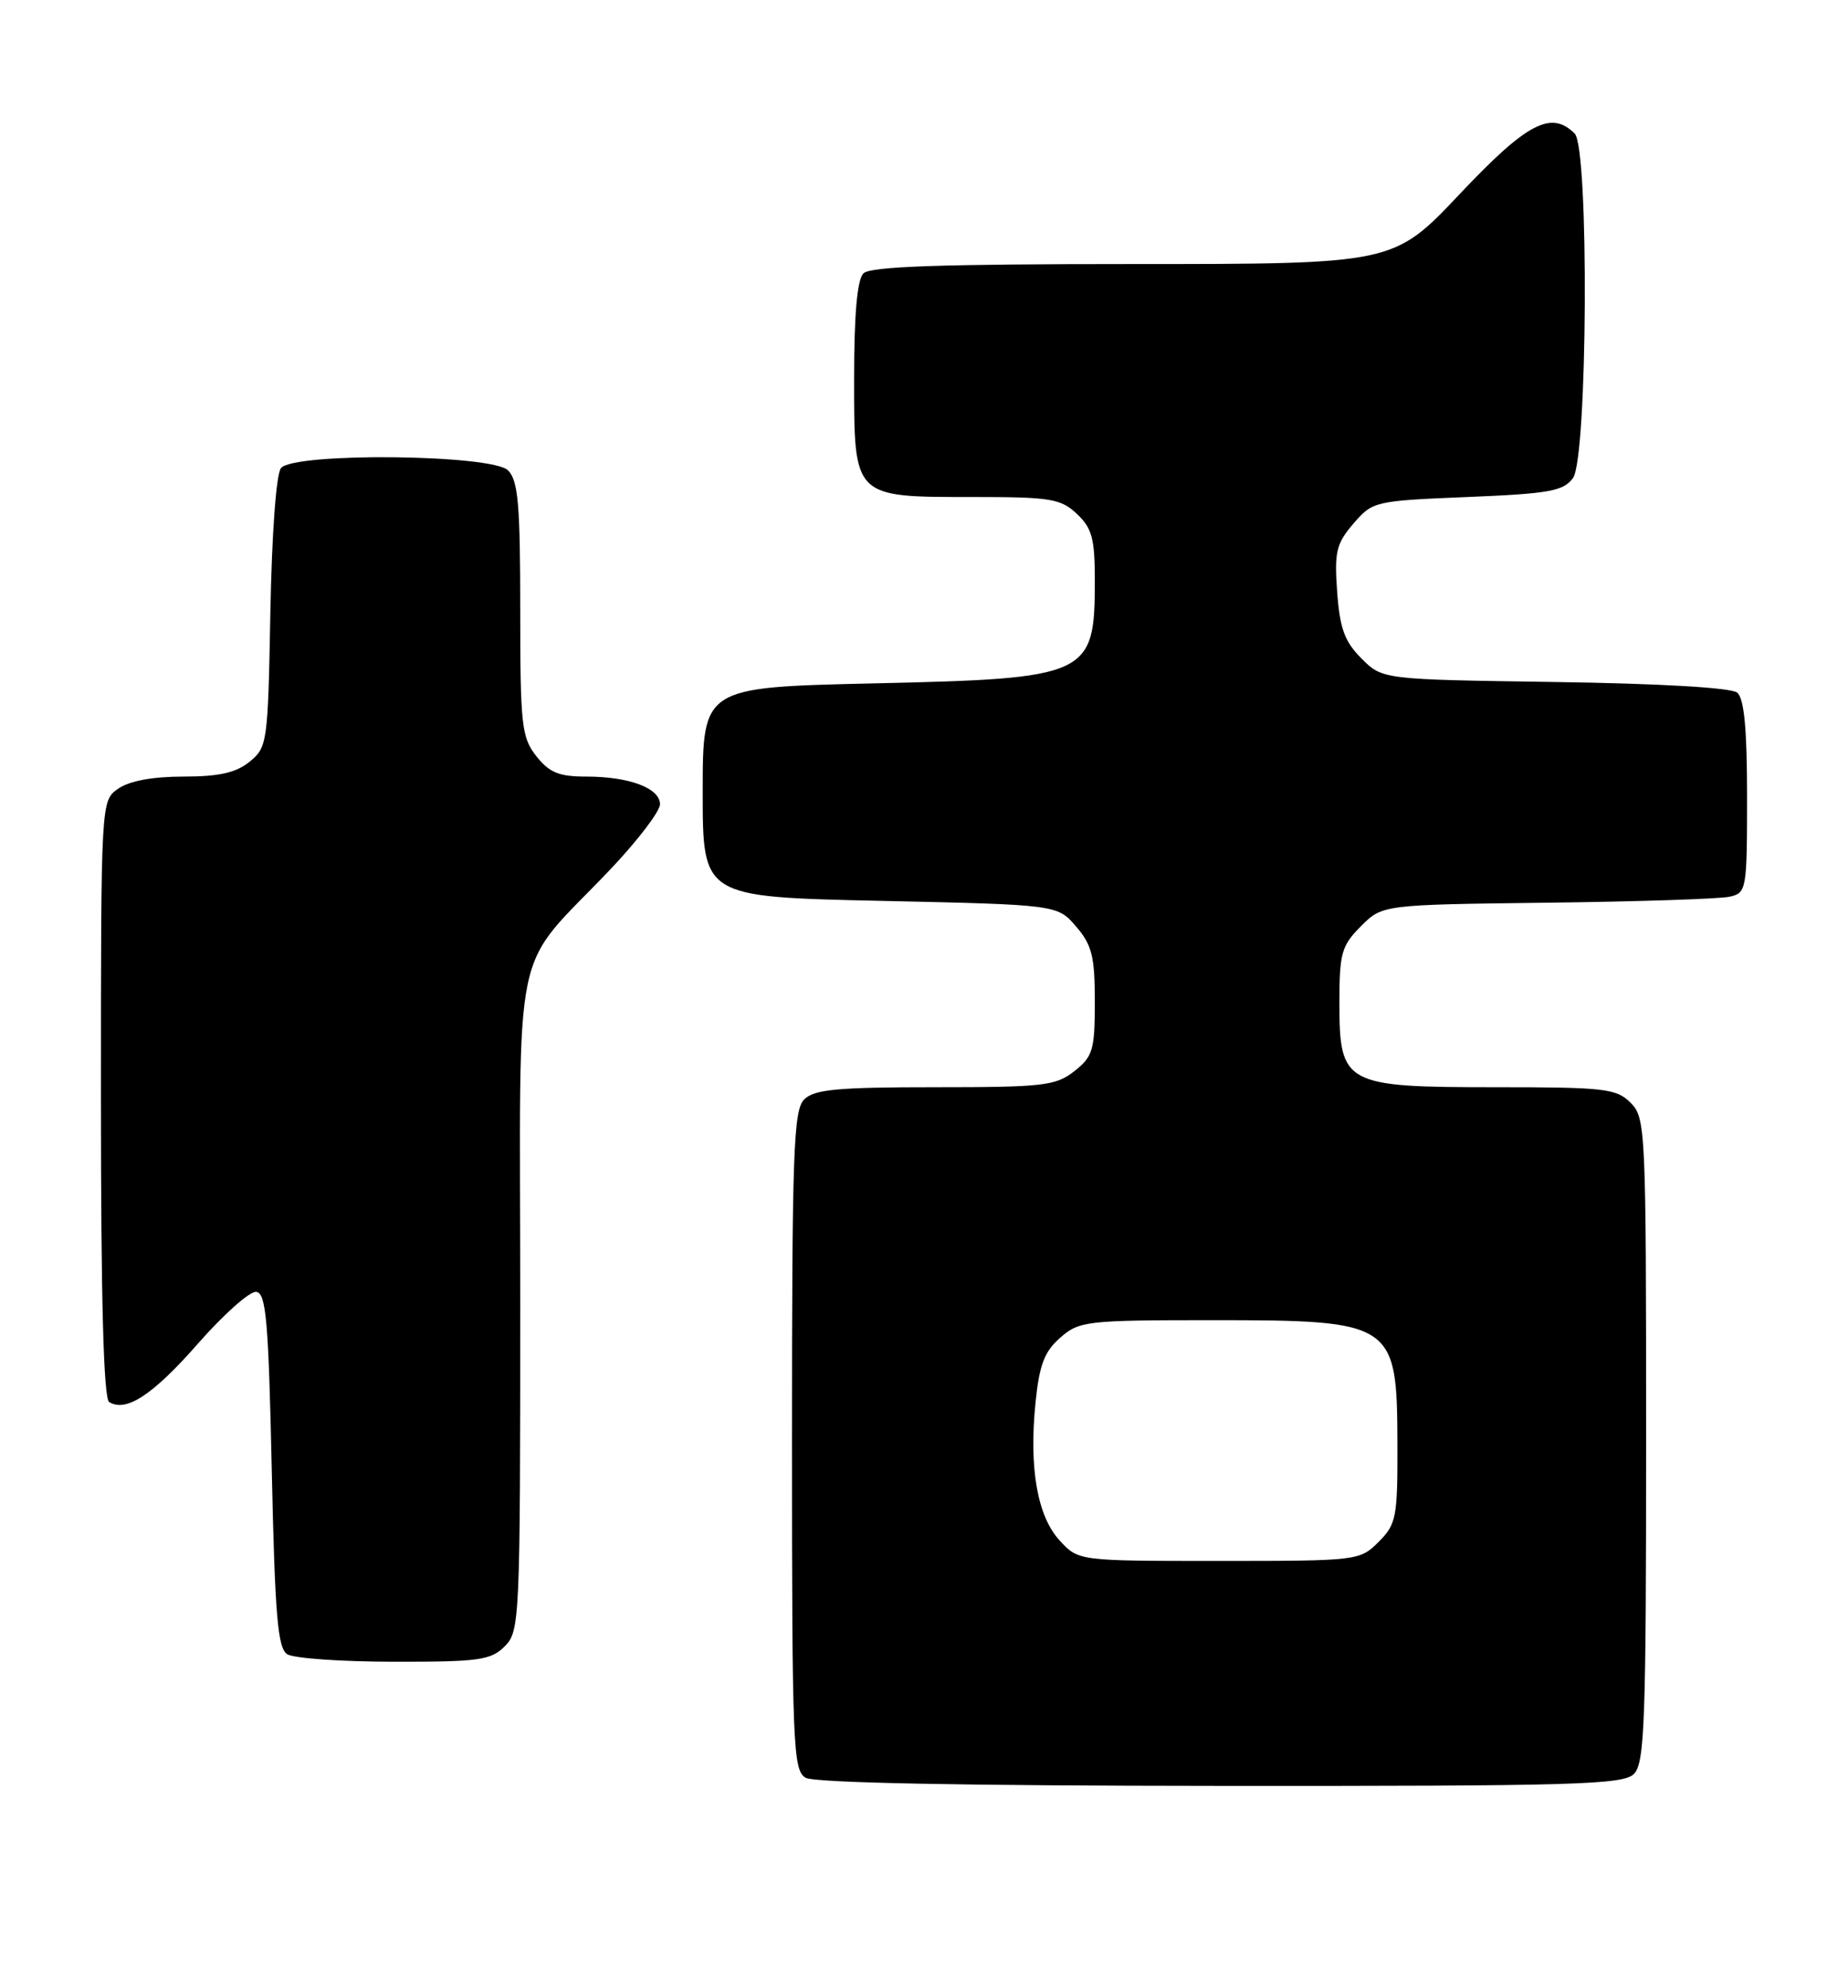 <?xml version="1.0" encoding="UTF-8" standalone="no"?>
<!DOCTYPE svg PUBLIC "-//W3C//DTD SVG 1.1//EN" "http://www.w3.org/Graphics/SVG/1.1/DTD/svg11.dtd" >
<svg xmlns="http://www.w3.org/2000/svg" xmlns:xlink="http://www.w3.org/1999/xlink" version="1.1" viewBox="0 0 238 256">
 <g >
 <path fill="currentColor"
d=" M 210.43 228.43 C 211.81 227.05 212.00 221.76 212.00 185.43 C 212.00 145.33 211.94 143.94 210.00 142.00 C 208.17 140.17 206.67 140.00 192.61 140.00 C 173.12 140.00 172.50 139.66 172.50 129.11 C 172.50 122.72 172.77 121.78 175.27 119.27 C 178.04 116.50 178.04 116.50 199.27 116.24 C 210.95 116.10 221.51 115.75 222.75 115.47 C 224.93 114.98 225.00 114.60 225.00 102.60 C 225.00 93.86 224.63 89.94 223.73 89.19 C 222.96 88.55 213.82 88.02 200.26 87.82 C 178.04 87.50 178.04 87.50 175.34 84.79 C 173.17 82.62 172.55 80.93 172.21 76.22 C 171.84 71.07 172.09 70.01 174.30 67.43 C 176.78 64.55 177.04 64.49 188.99 64.00 C 199.54 63.57 201.35 63.24 202.58 61.56 C 204.47 58.97 204.67 19.07 202.80 17.20 C 199.77 14.17 196.65 15.82 187.99 24.99 C 179.48 34.00 179.48 34.00 145.94 34.00 C 121.19 34.00 112.09 34.31 111.20 35.20 C 110.40 36.00 110.00 40.45 110.00 48.64 C 110.00 64.18 109.82 64.00 125.41 64.00 C 135.29 64.00 136.60 64.21 138.69 66.17 C 140.64 68.01 141.00 69.35 141.00 74.74 C 141.00 87.05 140.31 87.37 112.50 88.00 C 90.50 88.50 90.50 88.50 90.50 102.00 C 90.50 115.50 90.50 115.50 113.34 116.00 C 136.18 116.50 136.18 116.50 138.59 119.31 C 140.63 121.68 141.00 123.16 141.00 128.98 C 141.00 135.22 140.75 136.05 138.37 137.93 C 135.96 139.82 134.39 140.00 120.44 140.00 C 107.87 140.00 104.86 140.28 103.57 141.57 C 102.19 142.95 102.00 148.33 102.00 185.52 C 102.00 224.83 102.13 227.97 103.75 228.92 C 104.88 229.58 123.94 229.95 157.18 229.97 C 202.85 230.00 209.04 229.82 210.43 228.43 Z  M 65.00 212.00 C 66.94 210.06 67.00 208.67 67.00 167.58 C 67.00 119.23 65.66 125.60 78.70 111.85 C 82.16 108.19 85.00 104.46 85.00 103.57 C 85.00 101.49 81.05 100.00 75.51 100.00 C 71.99 100.00 70.75 99.49 69.07 97.37 C 67.17 94.94 67.00 93.41 67.00 78.44 C 67.00 64.96 66.73 61.87 65.43 60.57 C 63.36 58.50 37.88 58.24 36.19 60.27 C 35.57 61.02 35.01 68.68 34.82 78.86 C 34.51 95.67 34.43 96.24 32.14 98.09 C 30.39 99.51 28.19 100.00 23.61 100.00 C 19.65 100.00 16.65 100.56 15.22 101.56 C 13.00 103.11 13.00 103.11 13.00 141.50 C 13.00 167.38 13.34 180.09 14.06 180.54 C 16.25 181.89 19.69 179.63 25.50 173.01 C 28.80 169.25 32.17 166.25 33.00 166.35 C 34.27 166.50 34.58 170.05 35.00 189.30 C 35.41 208.08 35.76 212.24 37.00 213.02 C 37.83 213.54 44.01 213.98 50.75 213.98 C 61.68 214.00 63.22 213.78 65.00 212.00 Z  M 136.50 198.40 C 133.60 195.28 132.51 189.08 133.36 180.64 C 133.85 175.75 134.50 174.04 136.55 172.25 C 138.99 170.11 139.91 170.00 156.12 170.00 C 179.52 170.00 179.92 170.27 179.97 185.80 C 180.00 195.41 179.84 196.25 177.55 198.55 C 175.12 200.97 174.87 201.00 157.00 201.00 C 138.90 201.00 138.90 201.00 136.50 198.40 Z "/>
</g>
</svg>